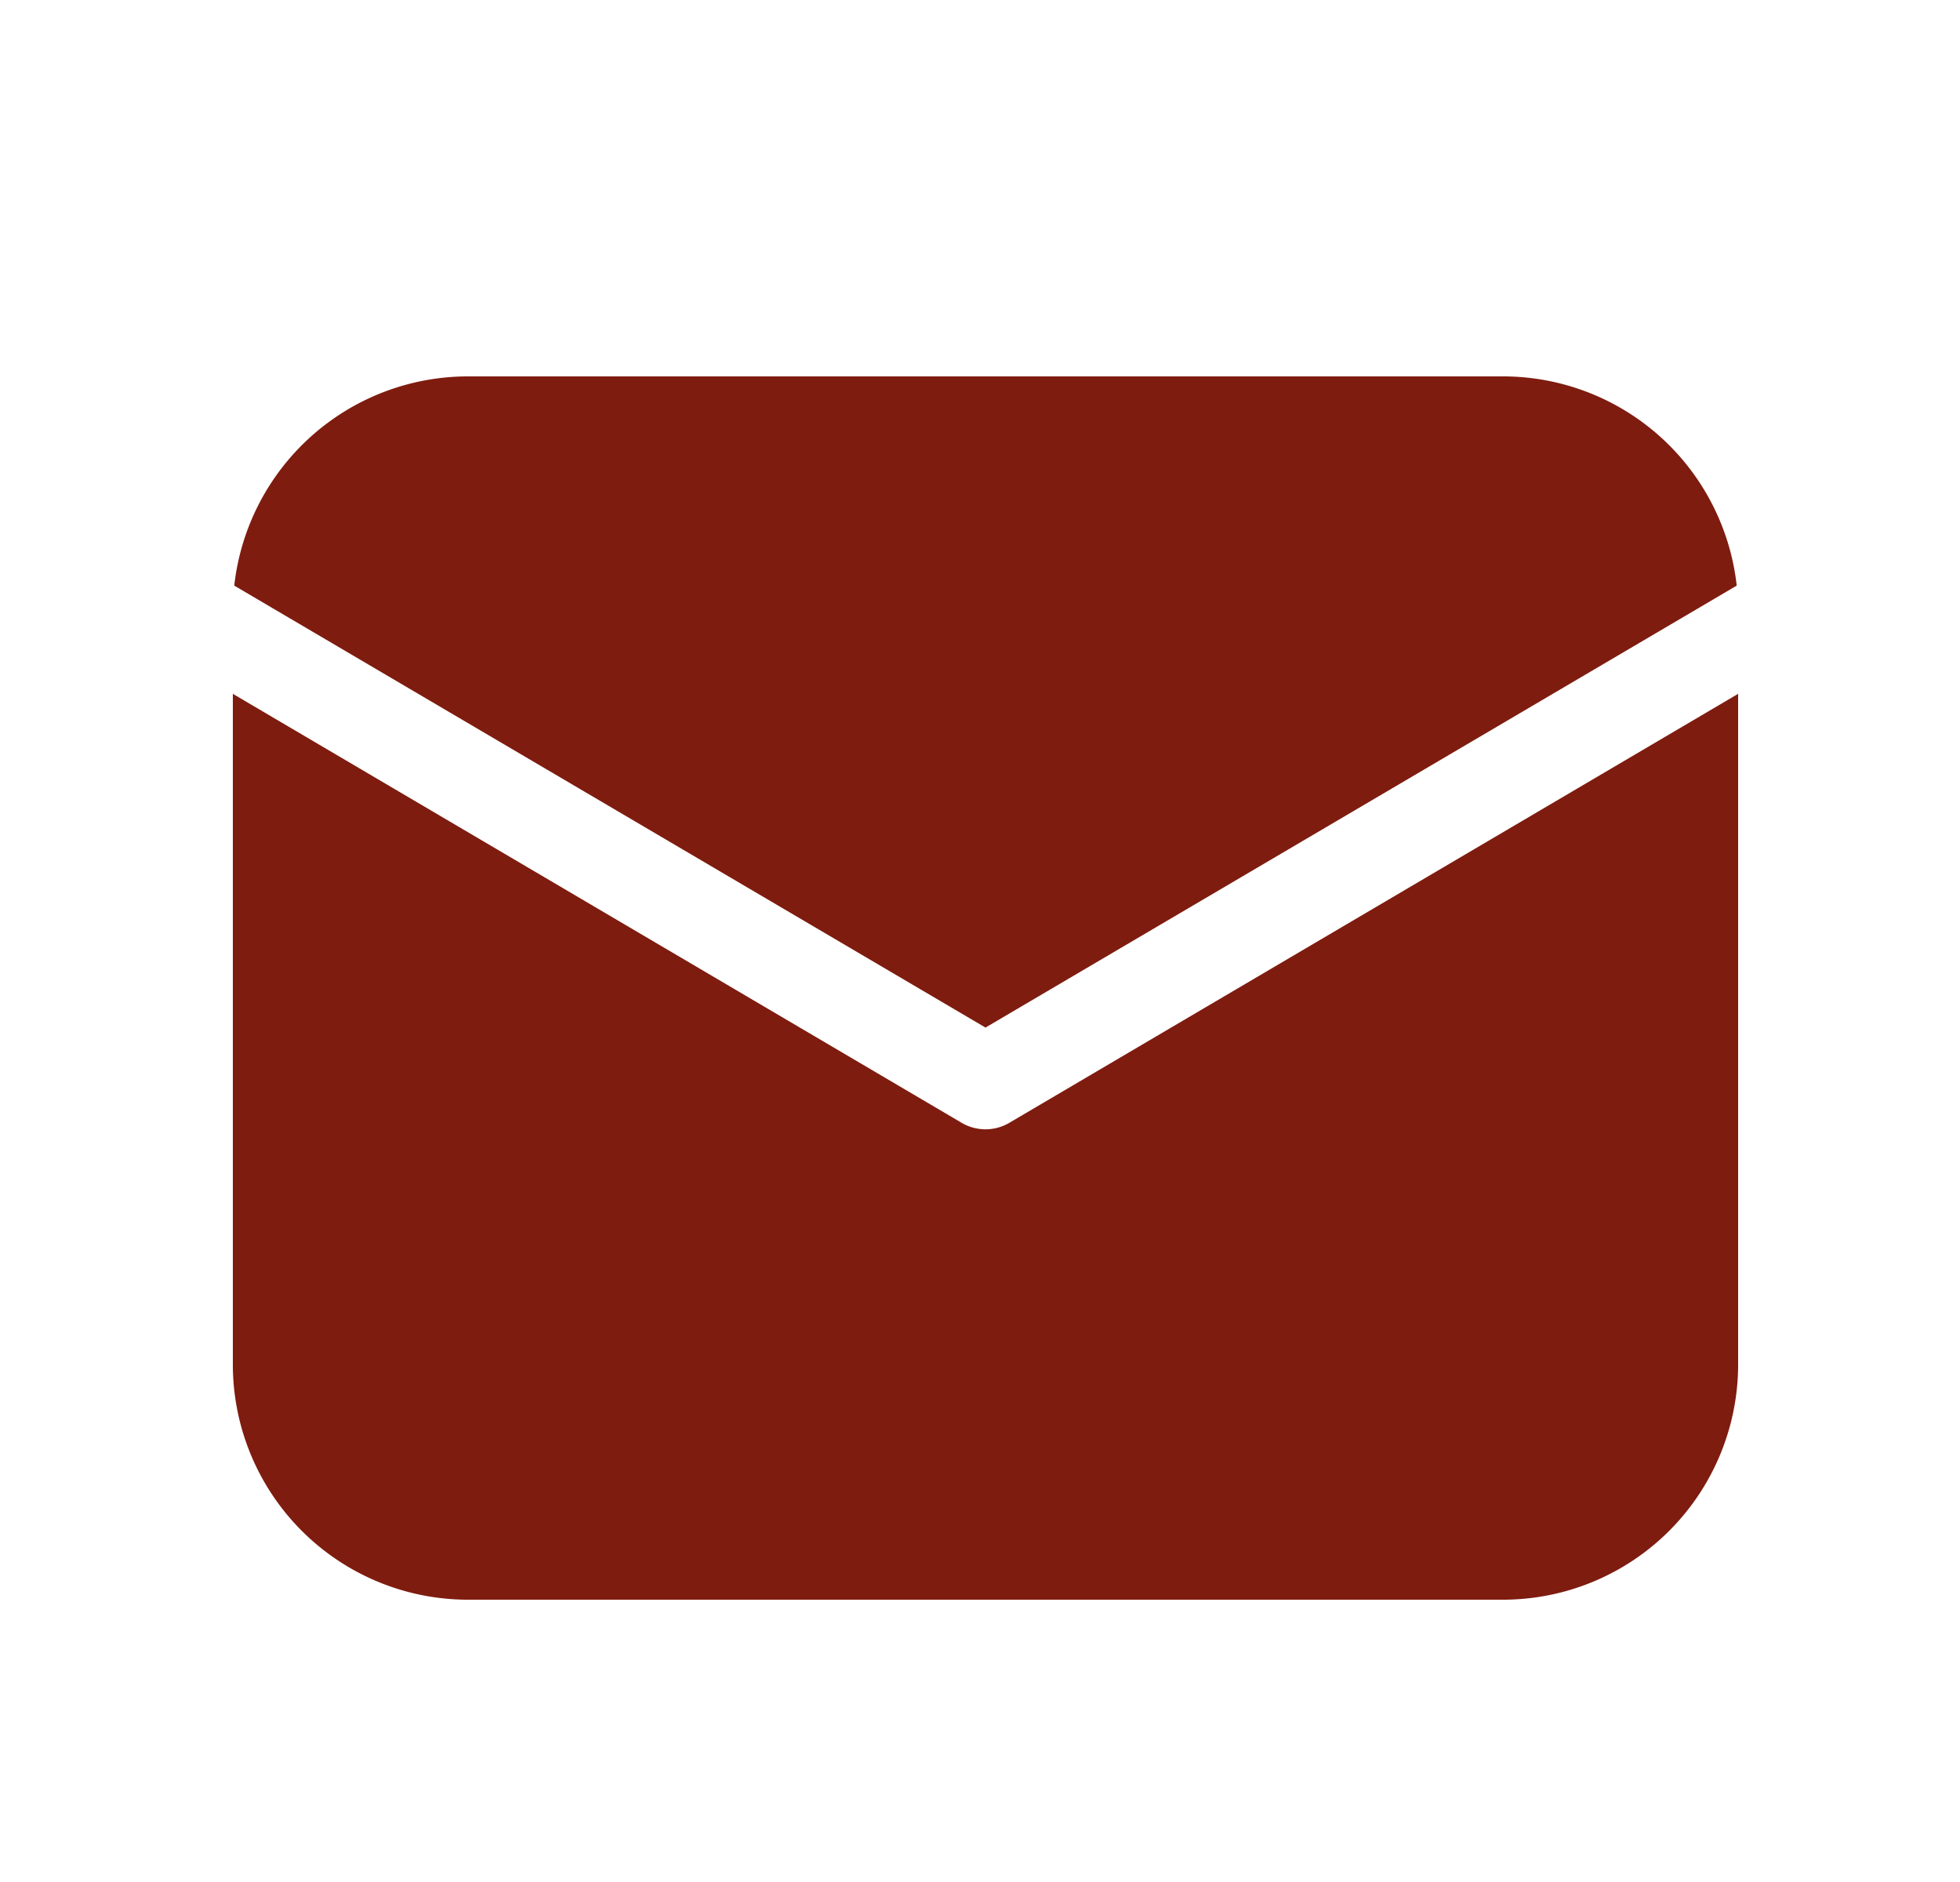<svg width="25" height="24" fill="none" xmlns="http://www.w3.org/2000/svg"><path d="M22.17 8.848V17.4a3 3 0 0 1-3 3H5.97a3 3 0 0 1-3-3V8.848l9.295 5.47a.6.6 0 0 0 .61 0l9.295-5.47Zm-3-4.048a3 3 0 0 1 2.982 2.668l-9.582 5.636-9.582-5.636A3 3 0 0 1 5.97 4.8h13.2Z" fill="#7E1C0F"/></svg>